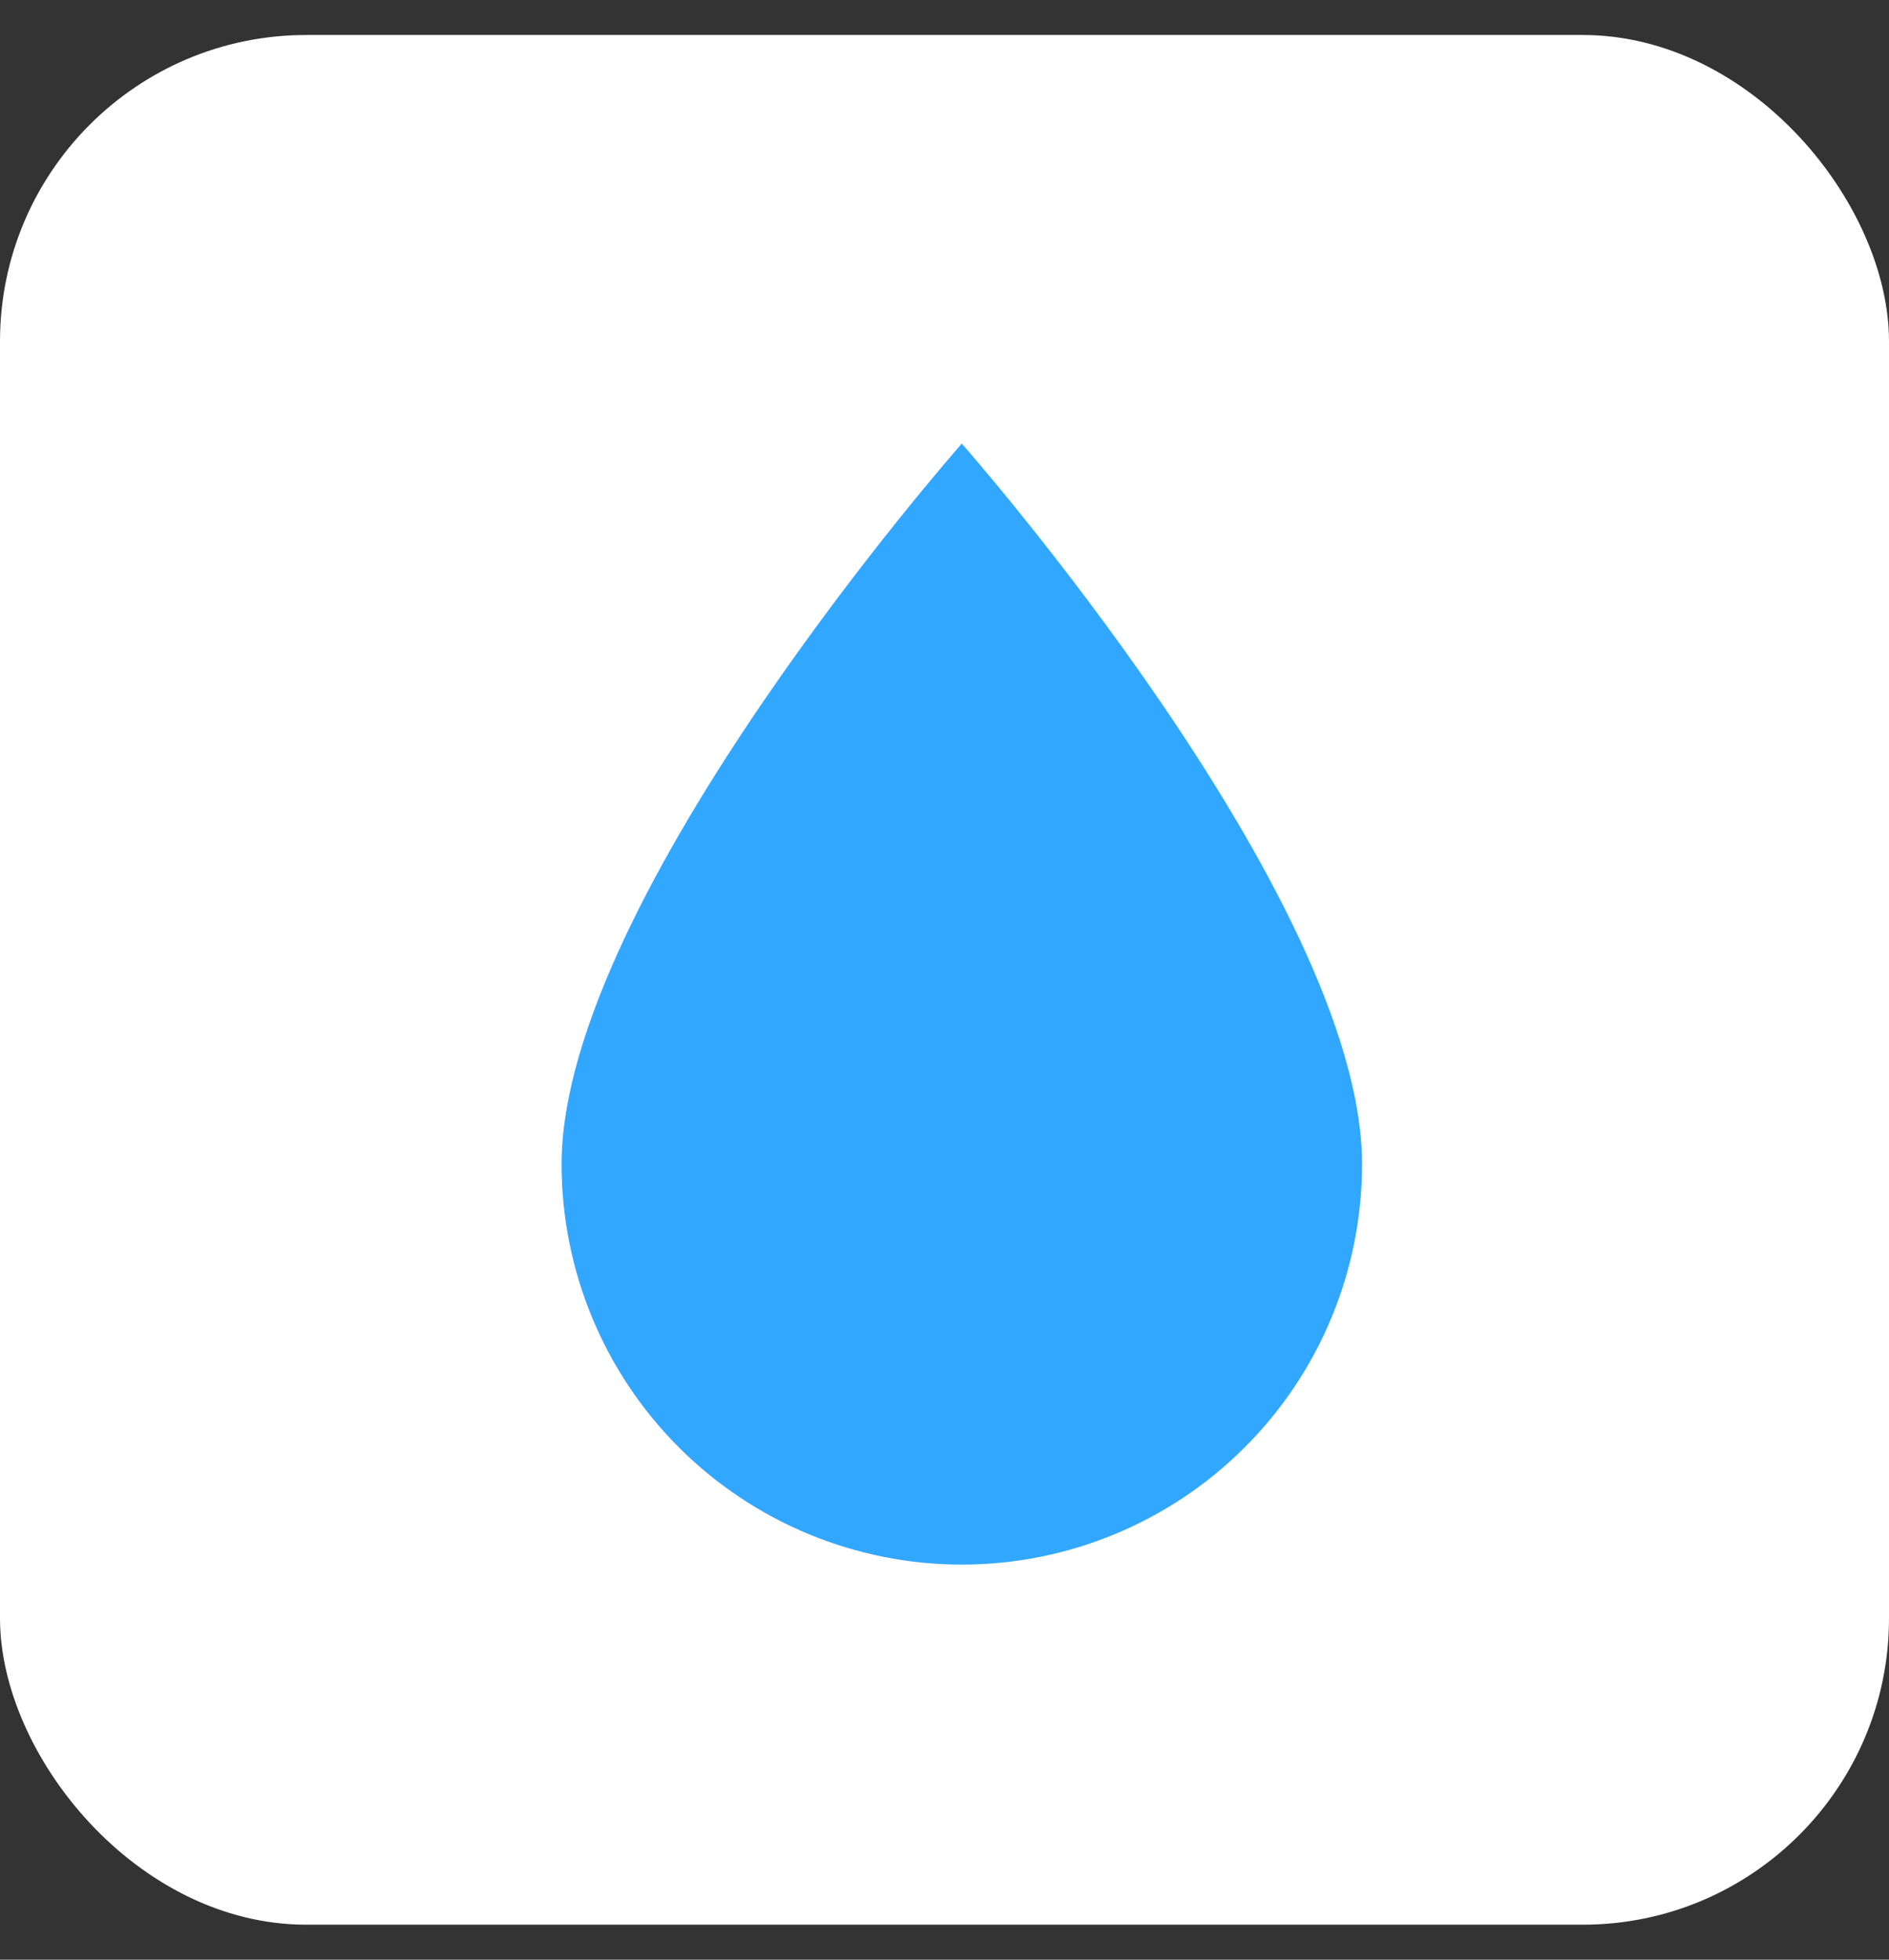 <svg width="27" height="28" viewBox="0 0 27 28" fill="none" xmlns="http://www.w3.org/2000/svg">
<rect x="0" y="0" width="27" height="28" fill="#333333" stroke="none"/>
<rect y="0.5" width="27" height="27" rx="4.378" fill="white"/>
<path d="M13.747 22.355C12.23 22.355 10.775 21.752 9.702 20.679C8.63 19.607 8.027 18.152 8.027 16.634C8.027 12.821 13.747 6.338 13.747 6.338C13.747 6.338 19.468 12.821 19.468 16.634C19.468 18.152 18.865 19.607 17.792 20.679C16.719 21.752 15.264 22.355 13.747 22.355Z" fill="#32A7FF"/>
</svg>
